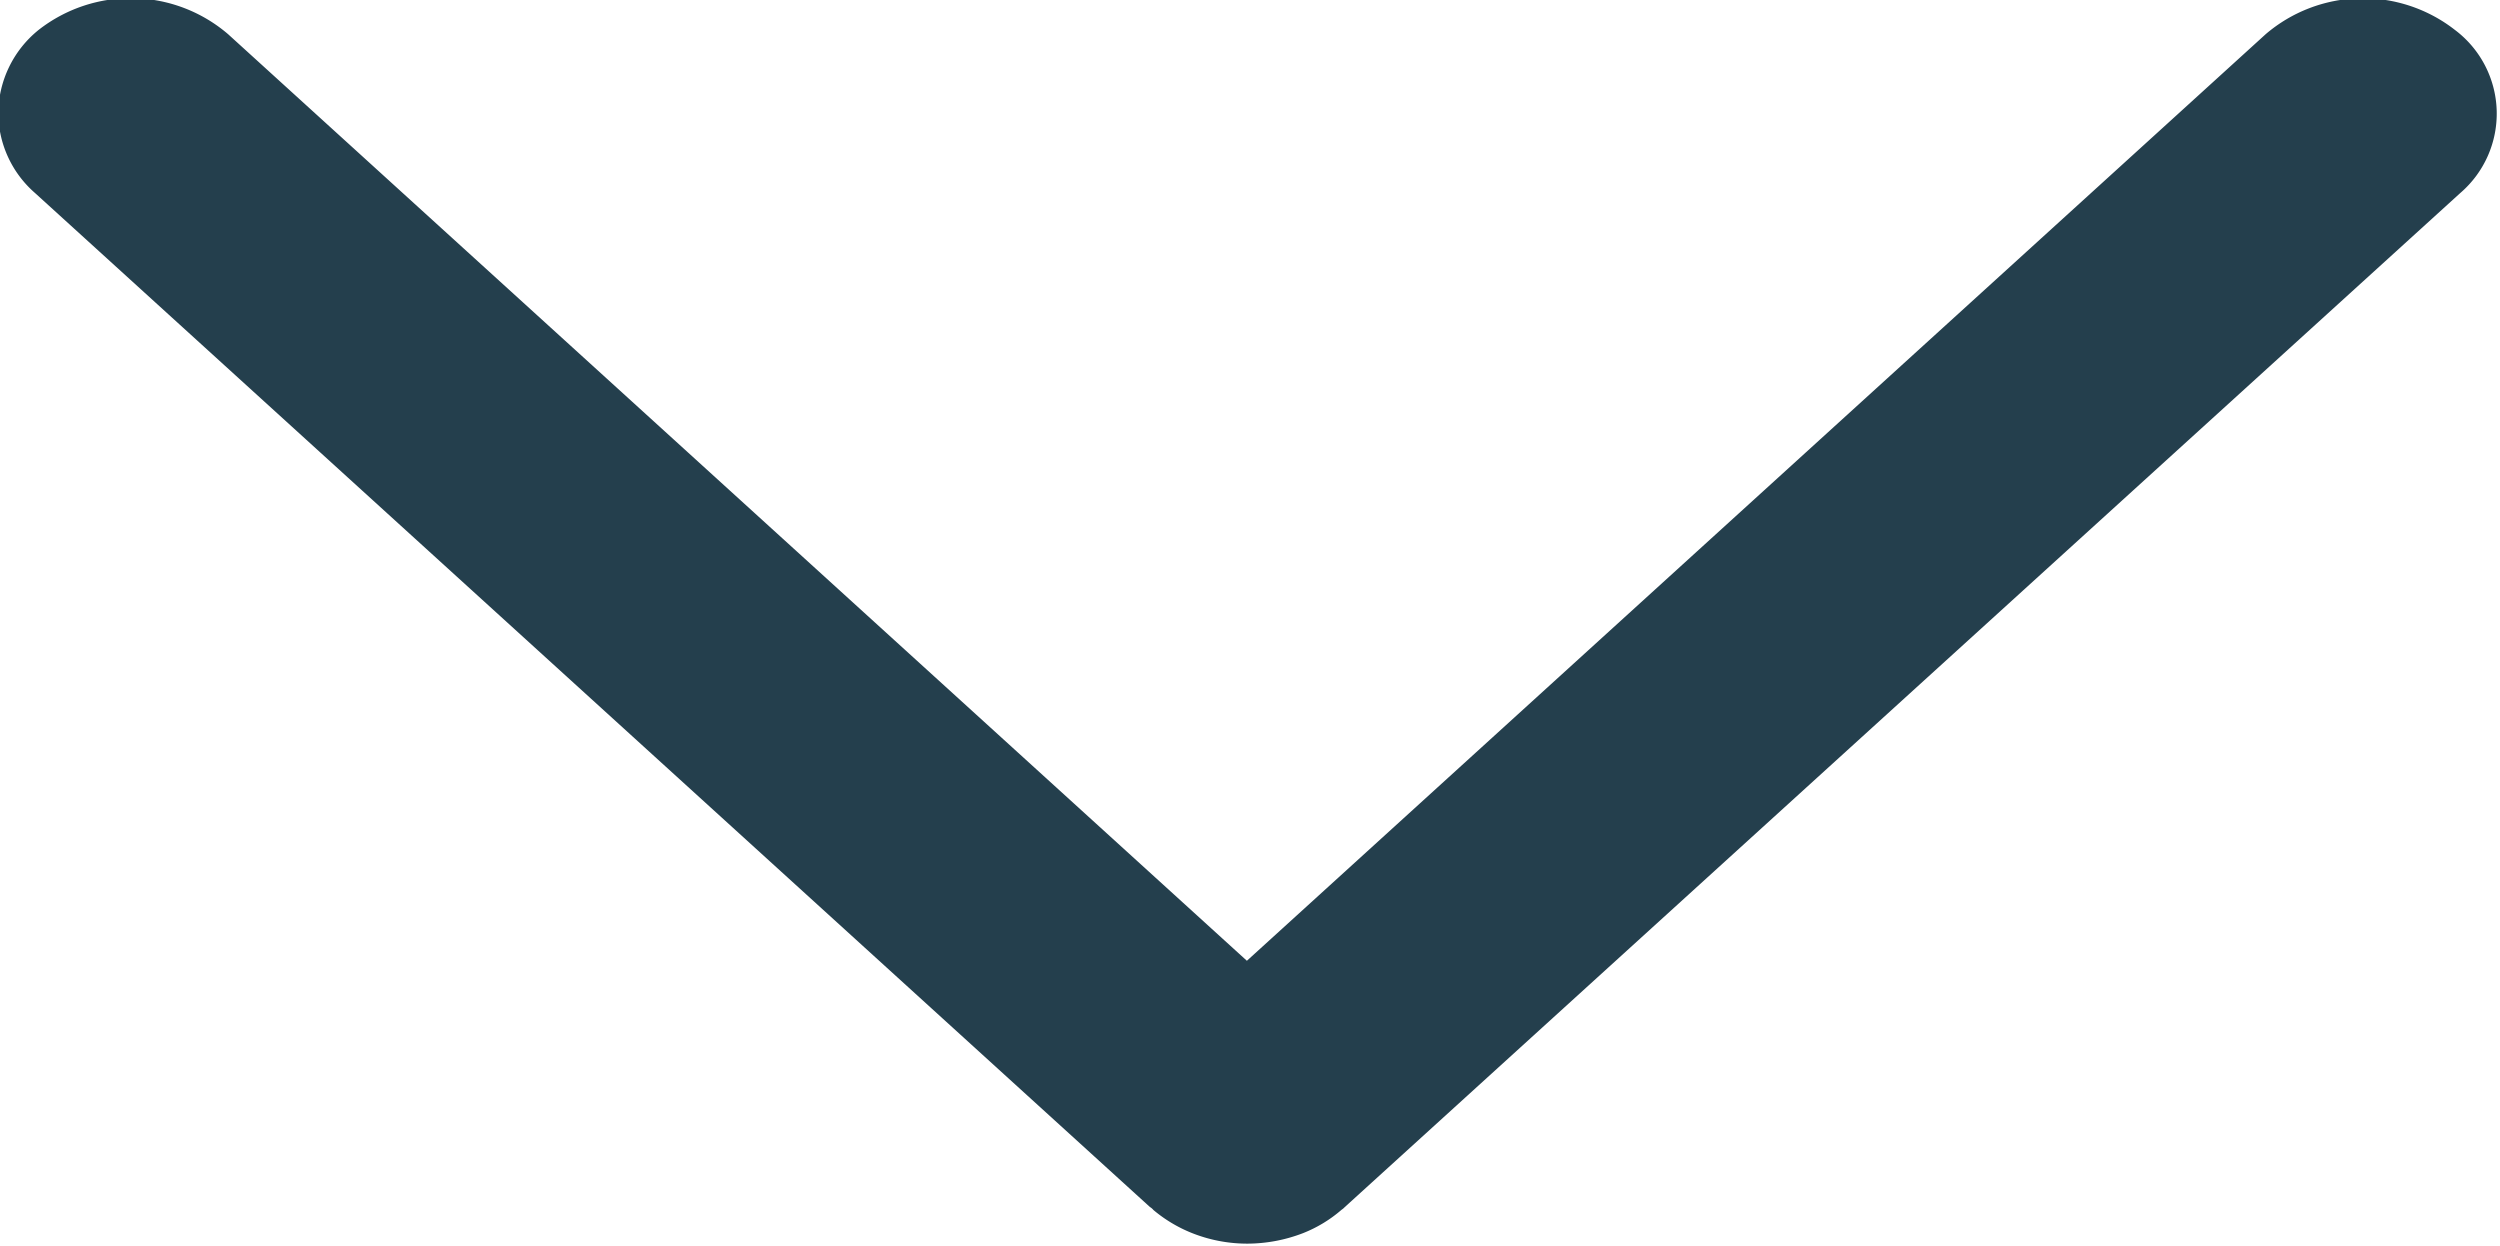 <svg xmlns="http://www.w3.org/2000/svg" width="10.031" height="5" viewBox="0 0 10.031 5">
  <defs>
    <style>
      .cls-1 {
        fill: #243f4d;
        fill-rule: evenodd;
      }
    </style>
  </defs>
  <path class="cls-1" d="M613.993,450.455a0.429,0.429,0,0,0,.147.319l4.474,4.069a0.055,0.055,0,0,1,.014.012,0.568,0.568,0,0,0,.151.091h0a0.6,0.6,0,0,0,.227.044h0a0.625,0.625,0,0,0,.222-0.042h0a0.536,0.536,0,0,0,.155-0.094,0.063,0.063,0,0,0,.012-0.01l4.476-4.069a0.42,0.42,0,0,0-.021-0.655,0.6,0.6,0,0,0-.759.017l-4.088,3.718-4.088-3.718a0.6,0.6,0,0,0-.76-0.017A0.434,0.434,0,0,0,613.993,450.455Z" transform="translate(-614 -450)"/>
</svg>
